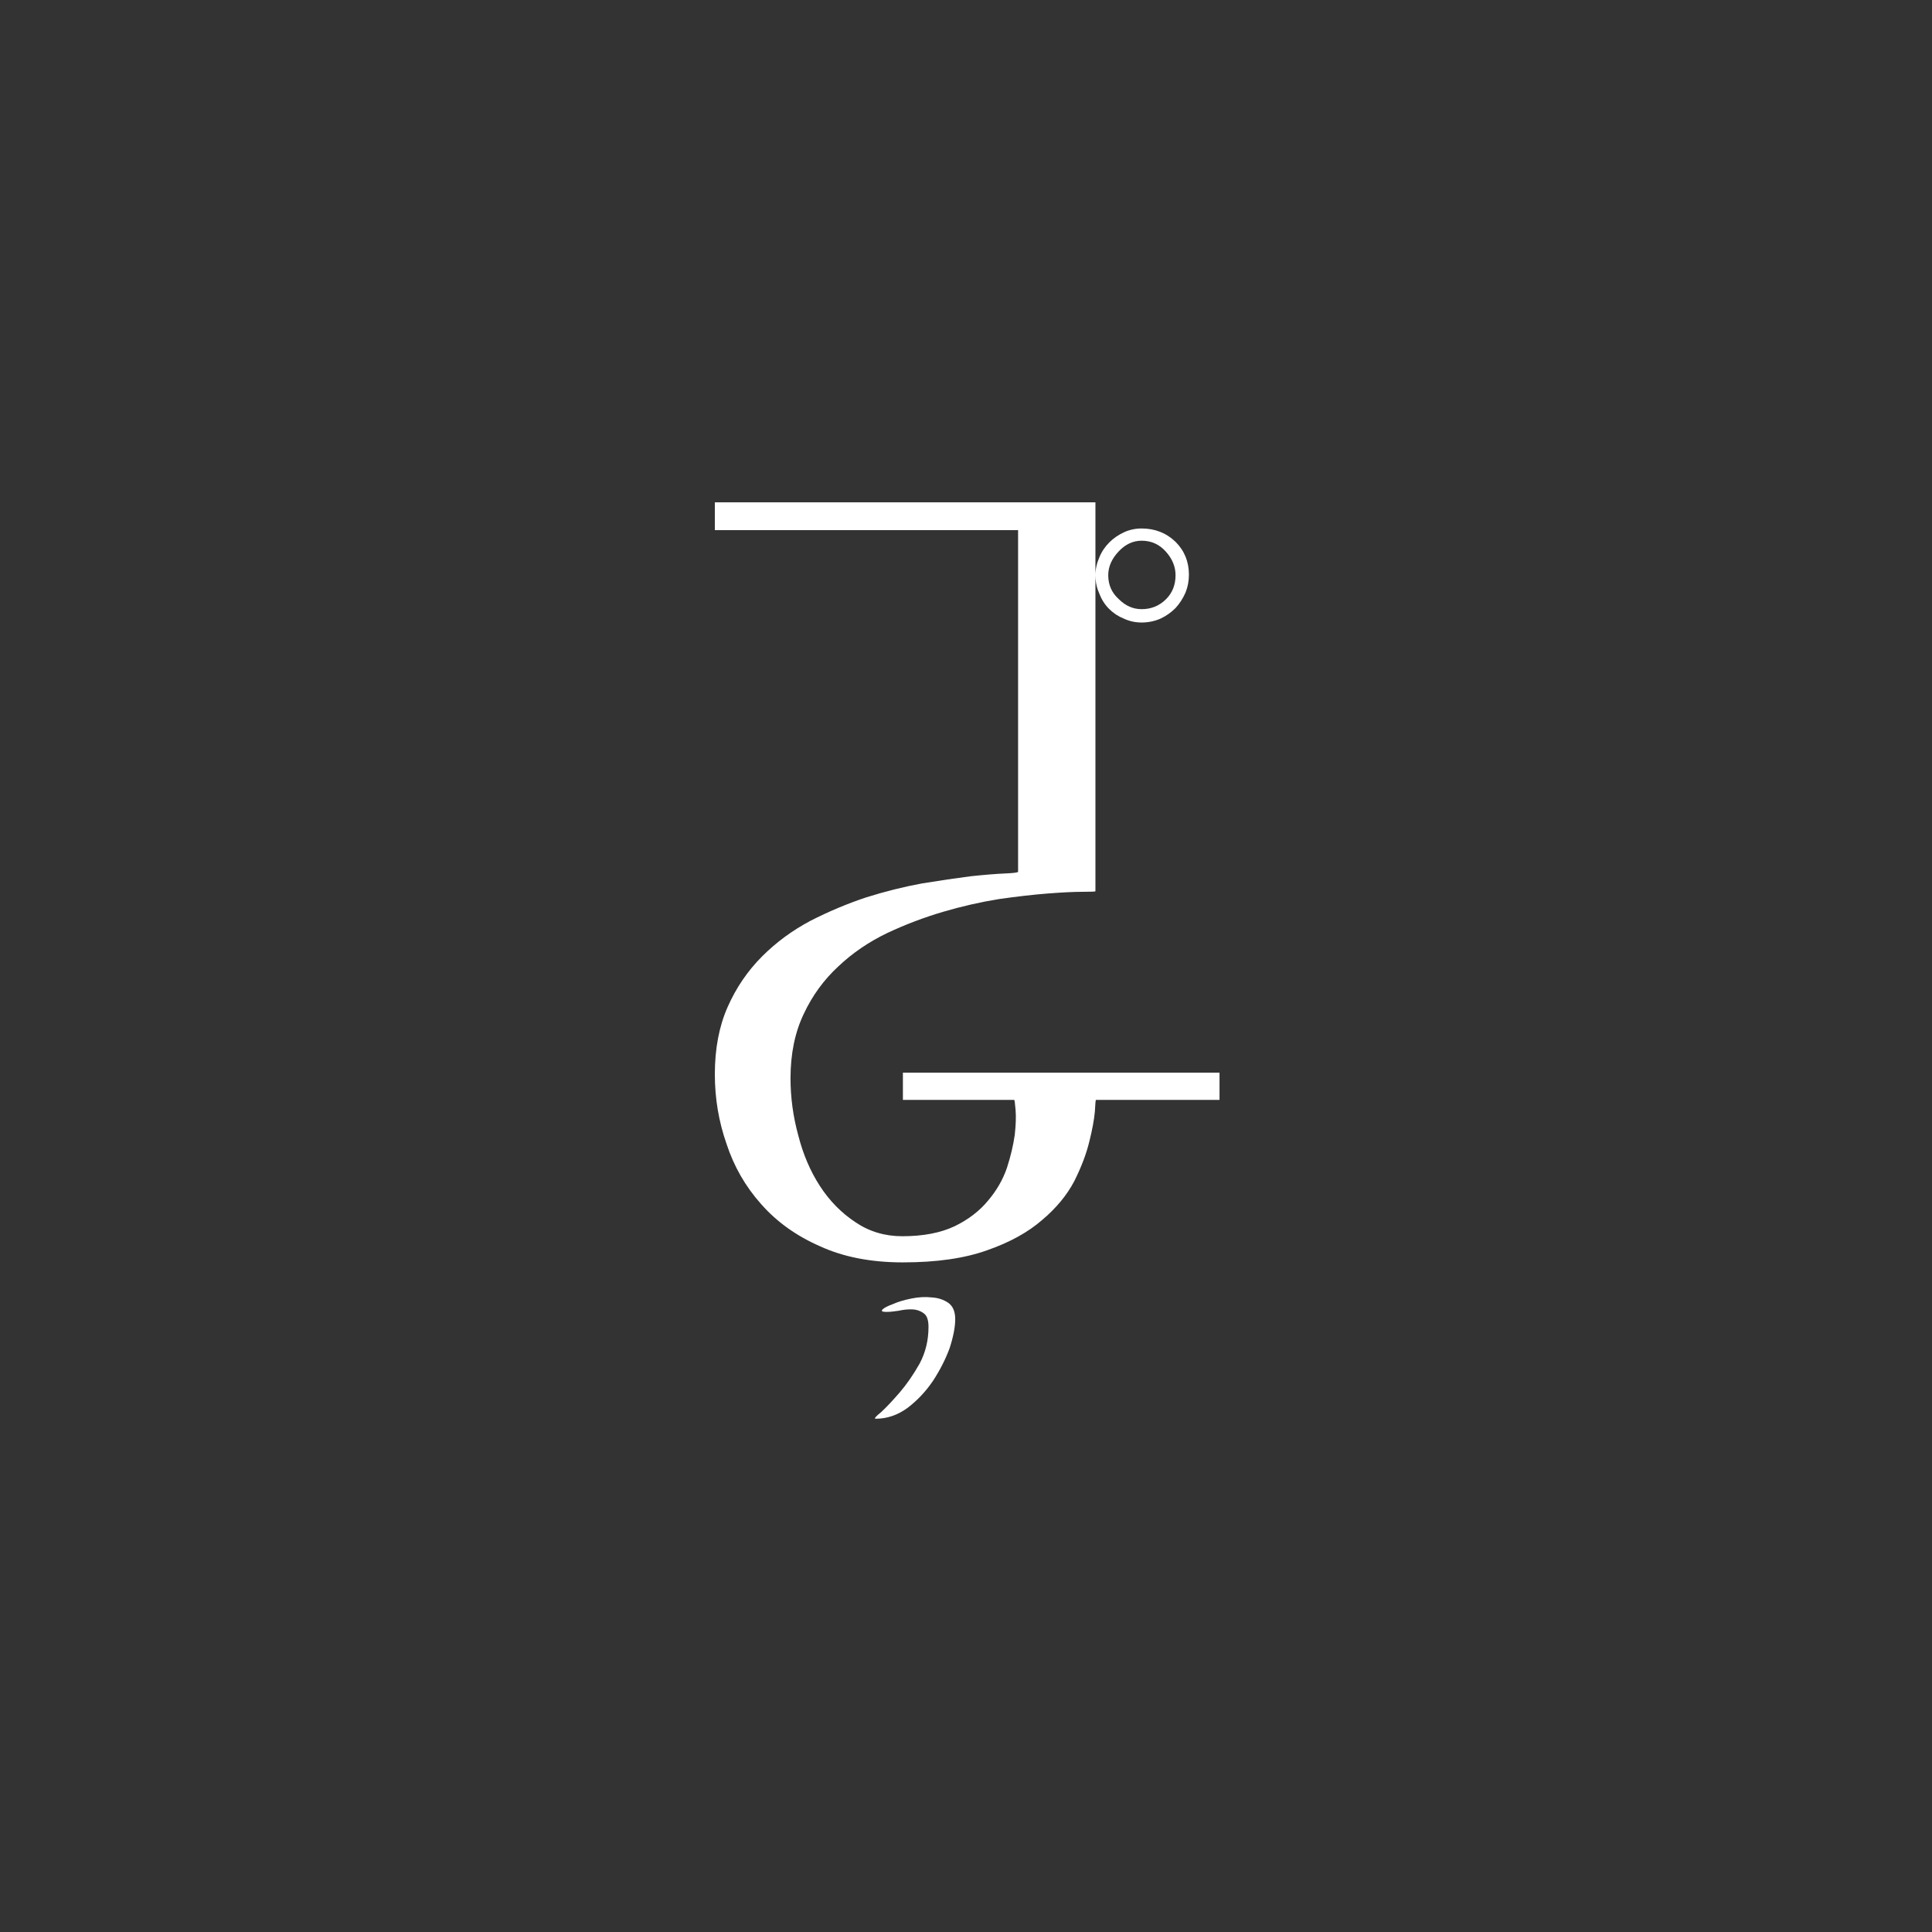 <?xml version="1.0" encoding="UTF-8"?>
<svg width="100px" height="100px" viewBox="0 0 100 100" version="1.1" xmlns="http://www.w3.org/2000/svg" xmlns:xlink="http://www.w3.org/1999/xlink">
    <rect x="0" y="0" width="100" height="100" fill="#333333" stroke="none"/>
    <!-- Generator: Sketch 61.1 (89650) - https://sketch.com -->
    <title>simf</title>
    <desc>Created with Sketch.</desc>
    <g id="simf" stroke="none" stroke-width="1" fill="none" fill-rule="evenodd">
        <path d="M56.699,29.773 L56.707,29.977 C56.729,30.244 56.793,30.493 56.901,30.723 C57.016,31.03 57.184,31.294 57.405,31.515 C57.626,31.736 57.88,31.904 58.168,32.019 C58.456,32.154 58.763,32.221 59.09,32.221 C59.435,32.221 59.762,32.154 60.069,32.019 C60.357,31.885 60.616,31.702 60.846,31.472 C61.058,31.242 61.23,30.973 61.365,30.666 C61.48,30.378 61.538,30.07 61.538,29.744 C61.538,29.072 61.307,28.506 60.846,28.045 C60.366,27.584 59.781,27.354 59.09,27.354 C58.763,27.354 58.456,27.421 58.168,27.555 C57.88,27.69 57.63,27.862 57.419,28.074 C57.189,28.304 57.016,28.563 56.901,28.851 C56.766,29.158 56.699,29.466 56.699,29.773 L56.699,29.773 Z M59.09,31.53 C58.648,31.53 58.254,31.357 57.909,31.011 C57.544,30.685 57.362,30.272 57.362,29.773 C57.362,29.331 57.544,28.918 57.909,28.534 C58.254,28.17 58.648,27.987 59.09,27.987 C59.589,27.987 60.006,28.174 60.342,28.549 C60.678,28.923 60.846,29.331 60.846,29.773 C60.846,30.272 60.683,30.685 60.357,31.011 C60.011,31.357 59.589,31.53 59.09,31.53 Z M45.323,73.434 C45.918,73.434 46.475,73.242 46.994,72.858 C47.493,72.474 47.925,72.013 48.29,71.475 C48.654,70.918 48.942,70.352 49.154,69.776 C49.346,69.181 49.442,68.682 49.442,68.278 C49.442,67.894 49.326,67.616 49.096,67.443 C48.846,67.27 48.558,67.174 48.232,67.155 C47.886,67.117 47.531,67.136 47.166,67.213 C46.782,67.29 46.466,67.386 46.216,67.501 C45.947,67.597 45.77,67.688 45.683,67.774 C45.597,67.861 45.659,67.904 45.87,67.904 C46.043,67.904 46.254,67.885 46.504,67.846 C46.754,67.789 46.994,67.765 47.224,67.774 C47.454,67.784 47.656,67.856 47.829,67.99 C47.982,68.106 48.059,68.336 48.059,68.682 C48.059,69.373 47.906,70.006 47.598,70.582 C47.272,71.158 46.926,71.658 46.562,72.08 C46.197,72.502 45.88,72.838 45.611,73.088 C45.323,73.318 45.227,73.434 45.323,73.434 Z M56.699,29.773 L56.699,26 L37,26 L37,27.44 L52.696,27.44 L52.696,45.123 C52.696,45.162 52.475,45.19 52.034,45.21 C51.573,45.229 50.978,45.277 50.248,45.354 C49.499,45.45 48.654,45.574 47.714,45.728 C46.773,45.901 45.813,46.141 44.834,46.448 C43.854,46.774 42.894,47.178 41.954,47.658 C41.013,48.157 40.178,48.771 39.448,49.501 C38.699,50.25 38.104,51.123 37.662,52.122 C37.221,53.12 37,54.282 37,55.606 C37,56.854 37.202,58.054 37.605,59.206 C37.989,60.378 38.584,61.414 39.39,62.317 C40.197,63.238 41.214,63.968 42.443,64.506 C43.653,65.062 45.083,65.341 46.734,65.341 C48.482,65.341 49.941,65.13 51.112,64.707 C52.264,64.304 53.205,63.786 53.934,63.152 C54.664,62.538 55.221,61.866 55.605,61.136 C55.97,60.406 56.229,59.725 56.382,59.091 C56.536,58.477 56.632,57.958 56.67,57.536 C56.69,57.133 56.709,56.931 56.728,56.931 L56.728,56.931 L63.122,56.931 L63.122,55.52 L46.734,55.52 L46.734,56.931 L52.494,56.931 C52.514,56.931 52.538,57.104 52.566,57.45 C52.595,57.795 52.581,58.227 52.523,58.746 C52.446,59.283 52.312,59.85 52.12,60.445 C51.909,61.059 51.582,61.626 51.141,62.144 C50.699,62.682 50.123,63.123 49.413,63.469 C48.683,63.814 47.781,63.987 46.706,63.987 C45.803,63.987 44.997,63.747 44.286,63.267 C43.557,62.787 42.942,62.163 42.443,61.395 C41.944,60.627 41.57,59.754 41.32,58.774 C41.051,57.795 40.917,56.806 40.917,55.808 C40.917,54.541 41.147,53.427 41.608,52.467 C42.05,51.526 42.645,50.71 43.394,50.019 C44.123,49.328 44.968,48.752 45.928,48.291 C46.869,47.85 47.829,47.485 48.808,47.197 C49.787,46.909 50.757,46.688 51.717,46.534 C52.658,46.4 53.502,46.304 54.251,46.246 C54.981,46.189 55.576,46.16 56.037,46.16 C56.478,46.16 56.699,46.15 56.699,46.131 L56.699,46.131 L56.699,29.773 L56.699,29.773 Z" id="∆" fill="#FFFFFF" fill-rule="nonzero"></path>
    </g>
</svg>